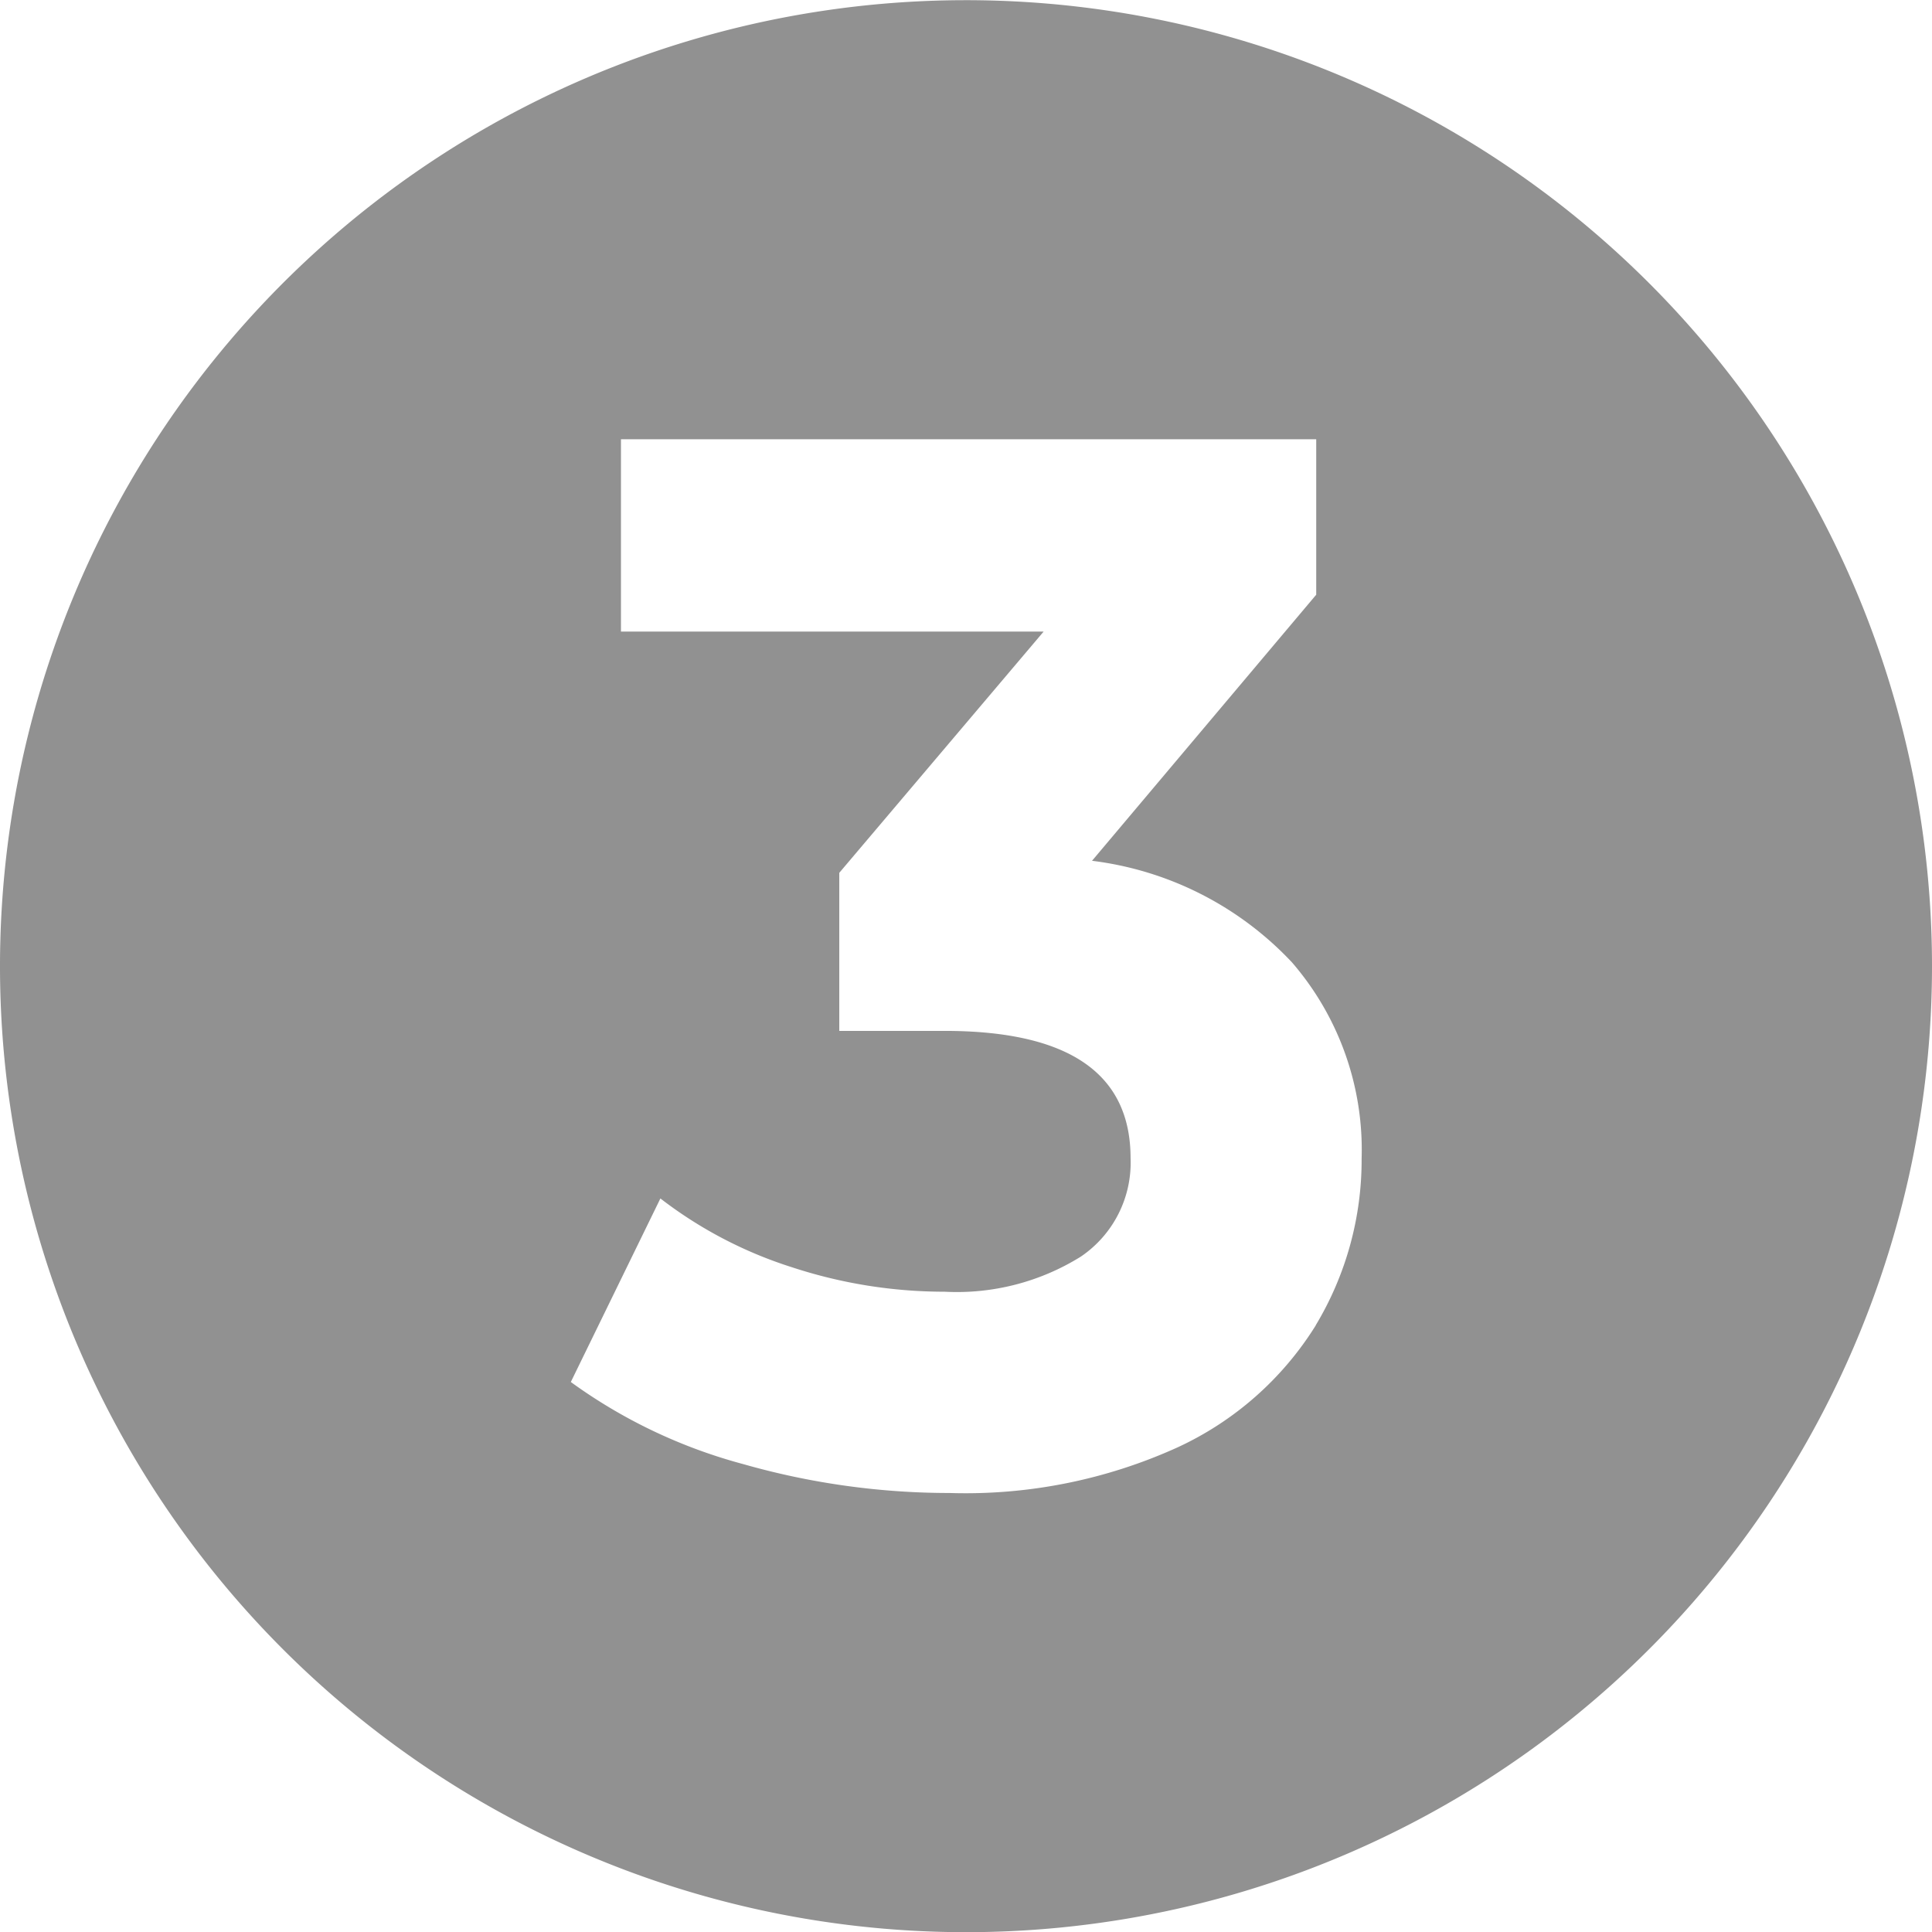 <svg xmlns="http://www.w3.org/2000/svg" width="22" height="22" viewBox="0 0 22 22">
  <path id="Path_7578" data-name="Path 7578" d="M127.708,251.3a11,11,0,1,0,11,11A11,11,0,0,0,127.708,251.3Zm3.983,15.09a3.657,3.657,0,0,1-1.575,1.39,5.839,5.839,0,0,1-2.594.519,8.566,8.566,0,0,1-2.351-.329,5.961,5.961,0,0,1-1.963-.935l1.02-2.09a4.852,4.852,0,0,0,1.5.784,5.563,5.563,0,0,0,1.737.278,2.668,2.668,0,0,0,1.551-.4,1.292,1.292,0,0,0,.566-1.121q0-1.449-2.117-1.449h-1.2v-1.8l2.327-2.747h-4.813V256.3h7.917v1.77l-2.553,3.03a3.75,3.75,0,0,1,2.278,1.158,3.263,3.263,0,0,1,.792,2.233A3.653,3.653,0,0,1,131.691,266.388Z" transform="translate(-116.708 -251.298)" fill="#919191"/>
</svg>

